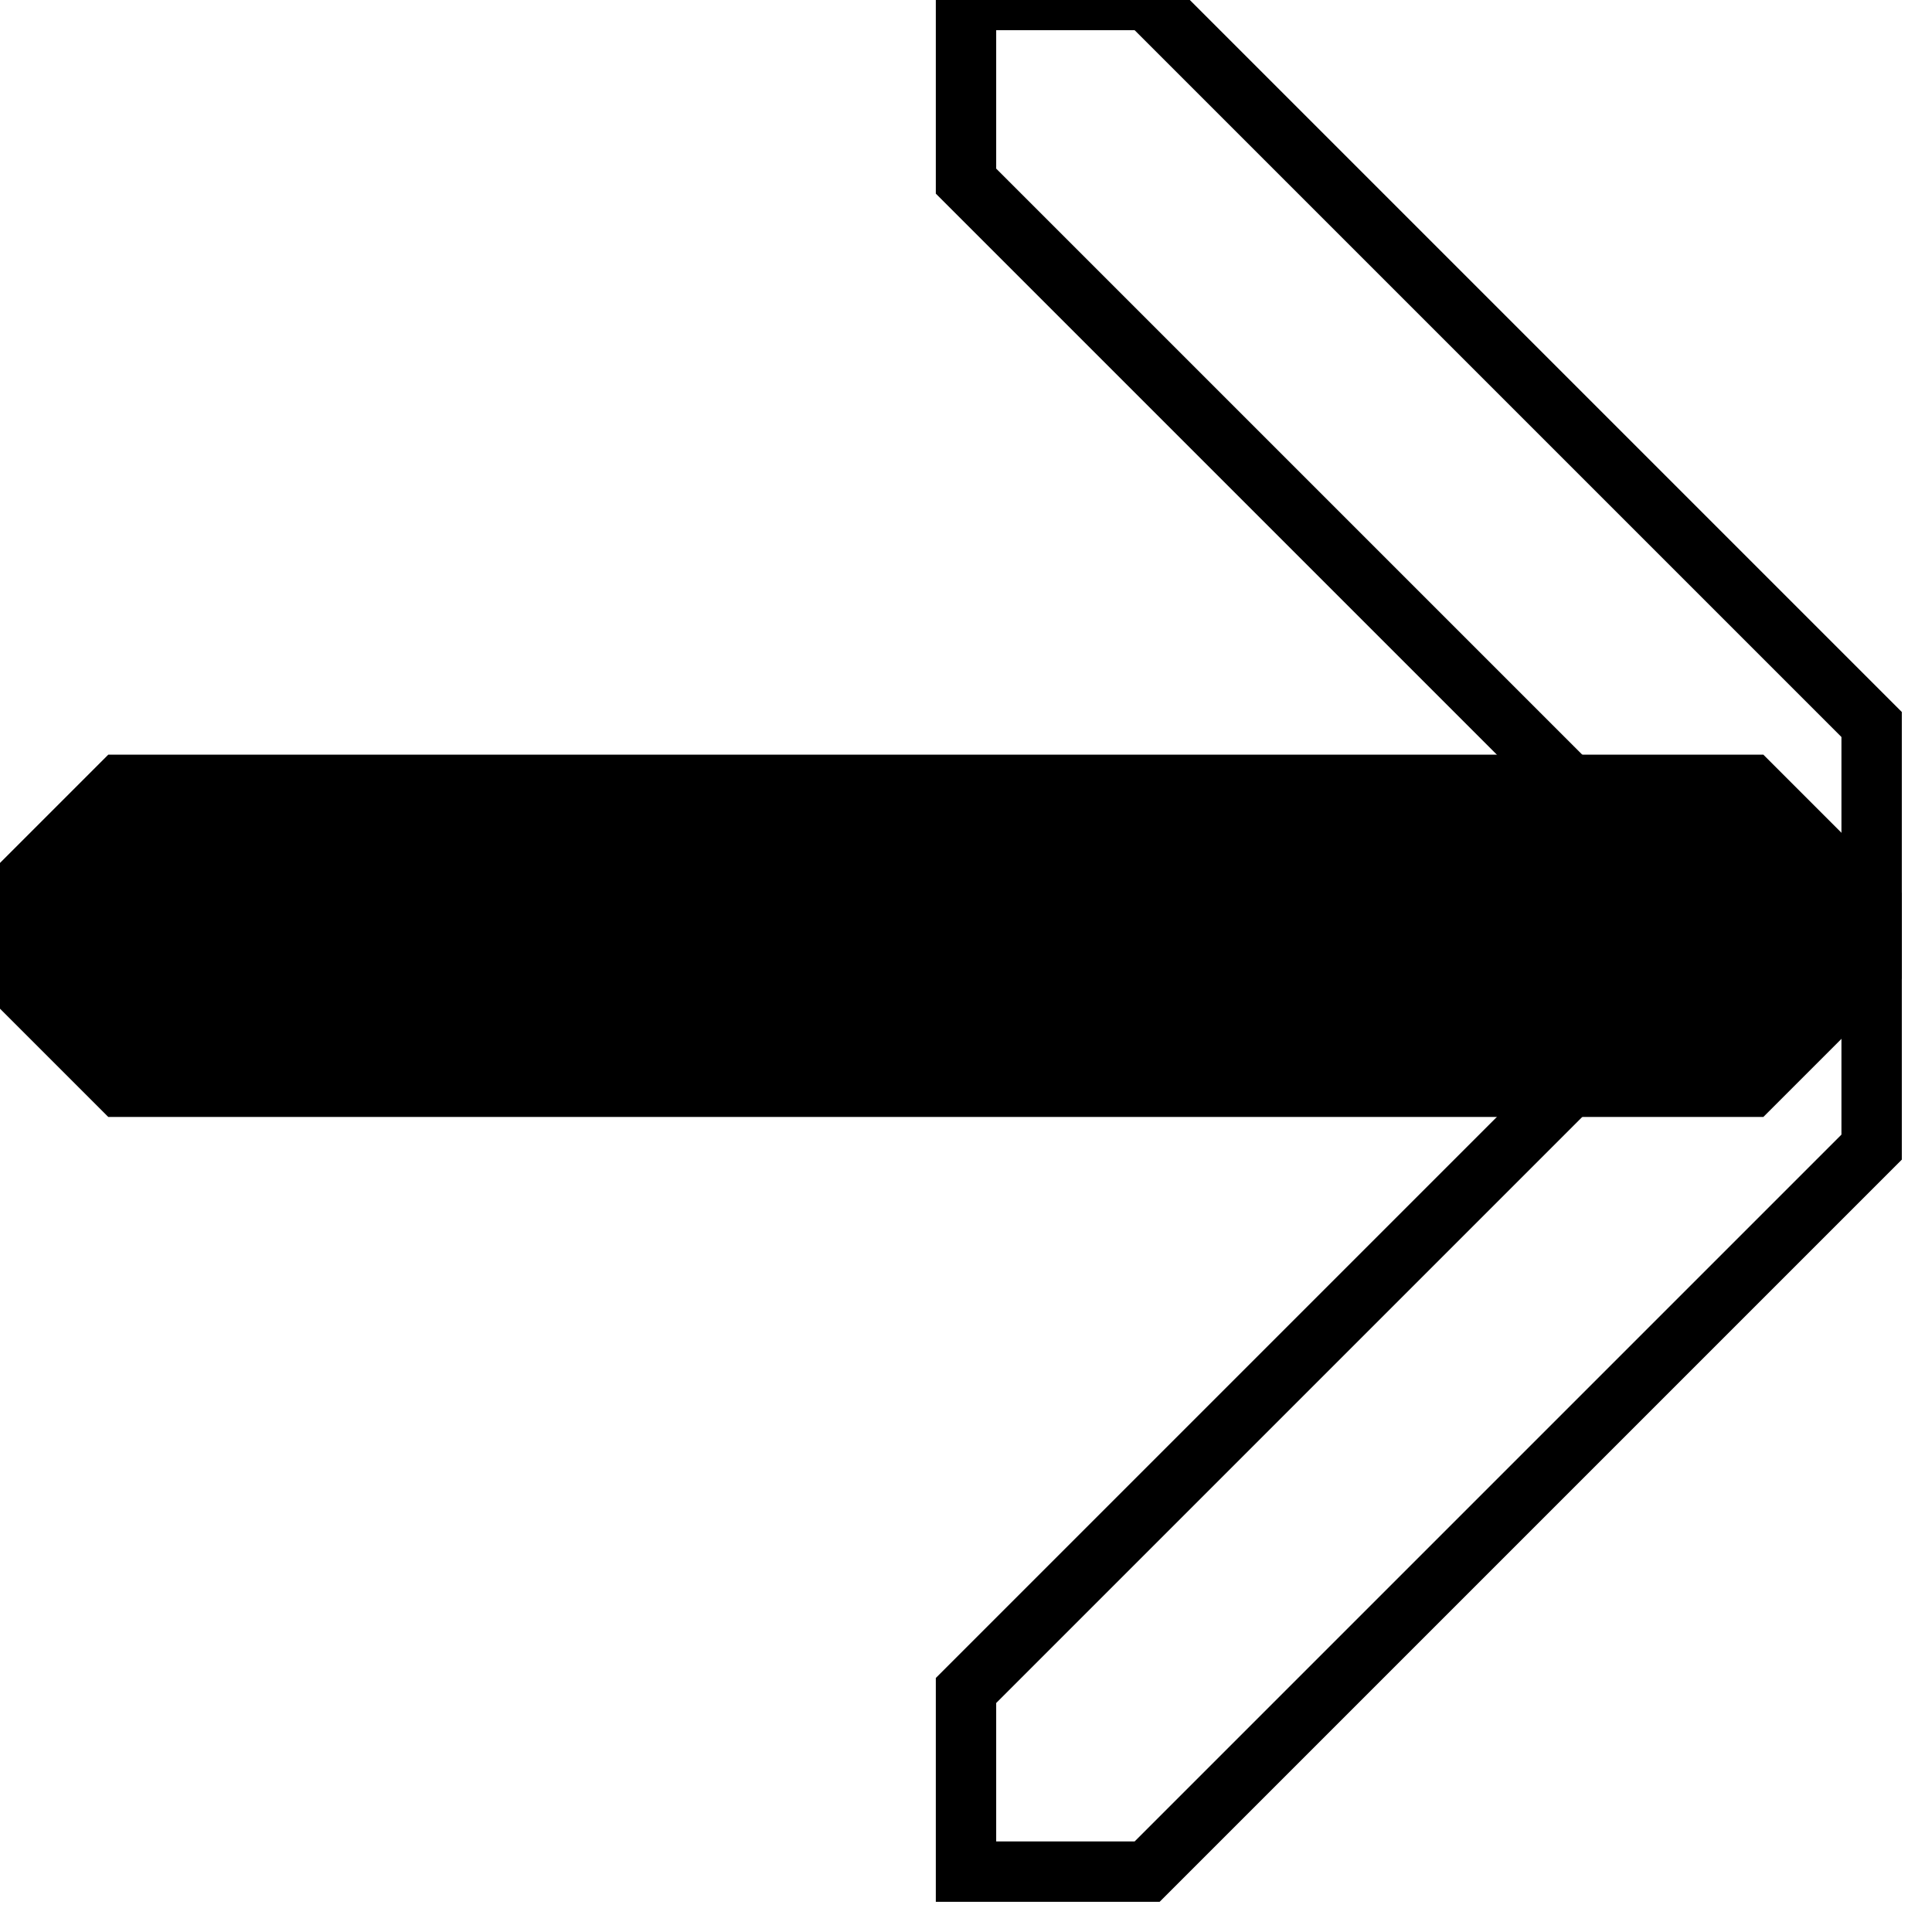 <svg width="32" height="32">
  <g>
    <!-- Track -->
    <path stroke-width="1" stroke="rgb(0,0,0)" fill="none" d="M 28,16 L 31,16 L 31,19 L 19,31 L 16,31 L 16,28 z " />
    <path stroke-width="1" stroke="rgb(0,0,0)" fill="rgb(0,0,0)" d="M 0,15 L 2,13 L 29,13 L 31,15 L 31,16 L 29,18 L 2,18 L 0,16 z " />
    <path stroke-width="1" stroke="rgb(0,0,0)" fill="none" d="M 16,0 L 16,3 L 28,15 L 31,15 L 31,12 L 19,0 z " />
  </g>
</svg>


